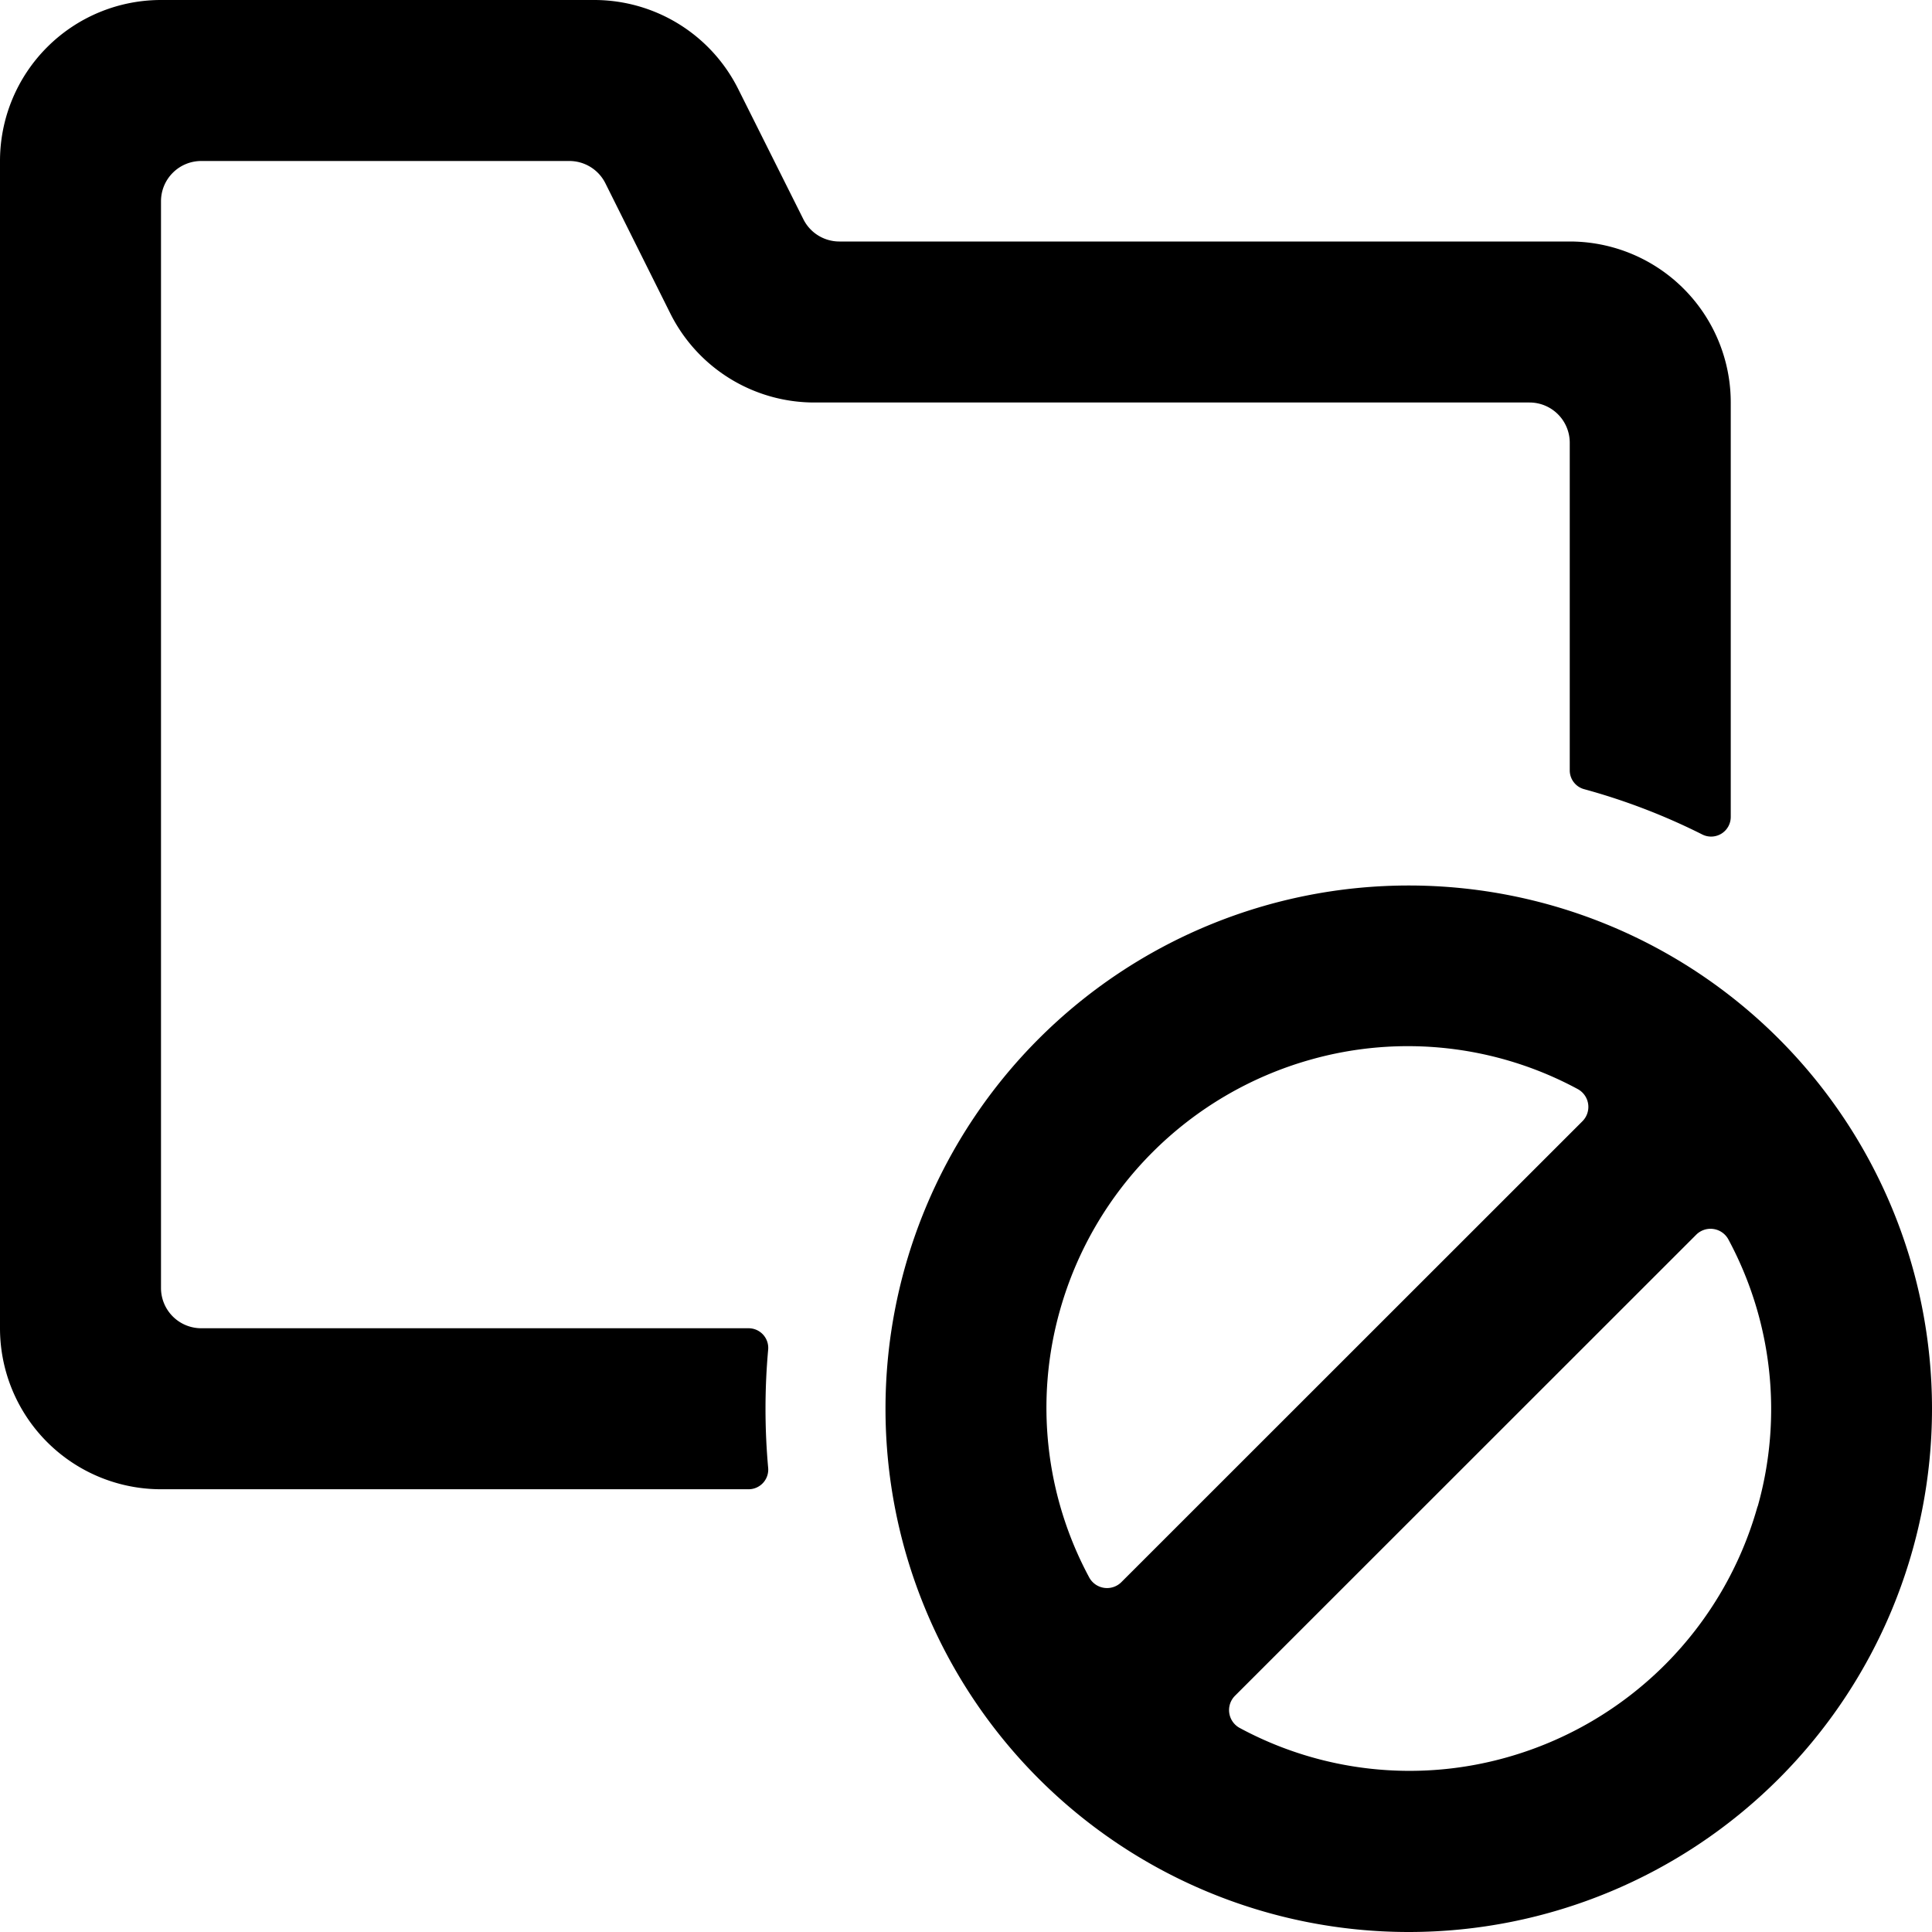 <svg xmlns="http://www.w3.org/2000/svg" viewBox="0 0 24 24"><title>folder-disable-alternate</title><path d="M2.5,2H7.073a.5.5,0,0,1,.447.276L8.33,3.9A2,2,0,0,0,10.118,5H19a.5.5,0,0,1,.5.5v4.07a.242.242,0,0,0,.181.234,7.9,7.9,0,0,1,1.459.559.244.244,0,0,0,.36-.215V5a2,2,0,0,0-2-2H10.427a.5.5,0,0,1-.447-.276L9.17,1.105A2,2,0,0,0,7.382,0H2A2,2,0,0,0,0,2V16.5a2,2,0,0,0,2,2H9.3a.244.244,0,0,0,.242-.27,8.181,8.181,0,0,1,0-1.46A.244.244,0,0,0,9.3,16.5H2.5A.5.5,0,0,1,2,16V2.5A.5.5,0,0,1,2.5,2Z"/><path d="M17.5,11A6.5,6.5,0,1,0,24,17.5,6.5,6.5,0,0,0,17.5,11Zm-3.967,8.6a4.448,4.448,0,0,1-.367-3.319,4.5,4.5,0,0,1,3.112-3.117,4.443,4.443,0,0,1,3.325.367.252.252,0,0,1,.052.4l-5.724,5.722A.252.252,0,0,1,13.533,19.6Zm8.3-.887a4.5,4.5,0,0,1-3.112,3.117,4.443,4.443,0,0,1-3.325-.367.252.252,0,0,1-.052-.4l5.724-5.722a.252.252,0,0,1,.4.051A4.448,4.448,0,0,1,21.834,18.716Z"/></svg>
